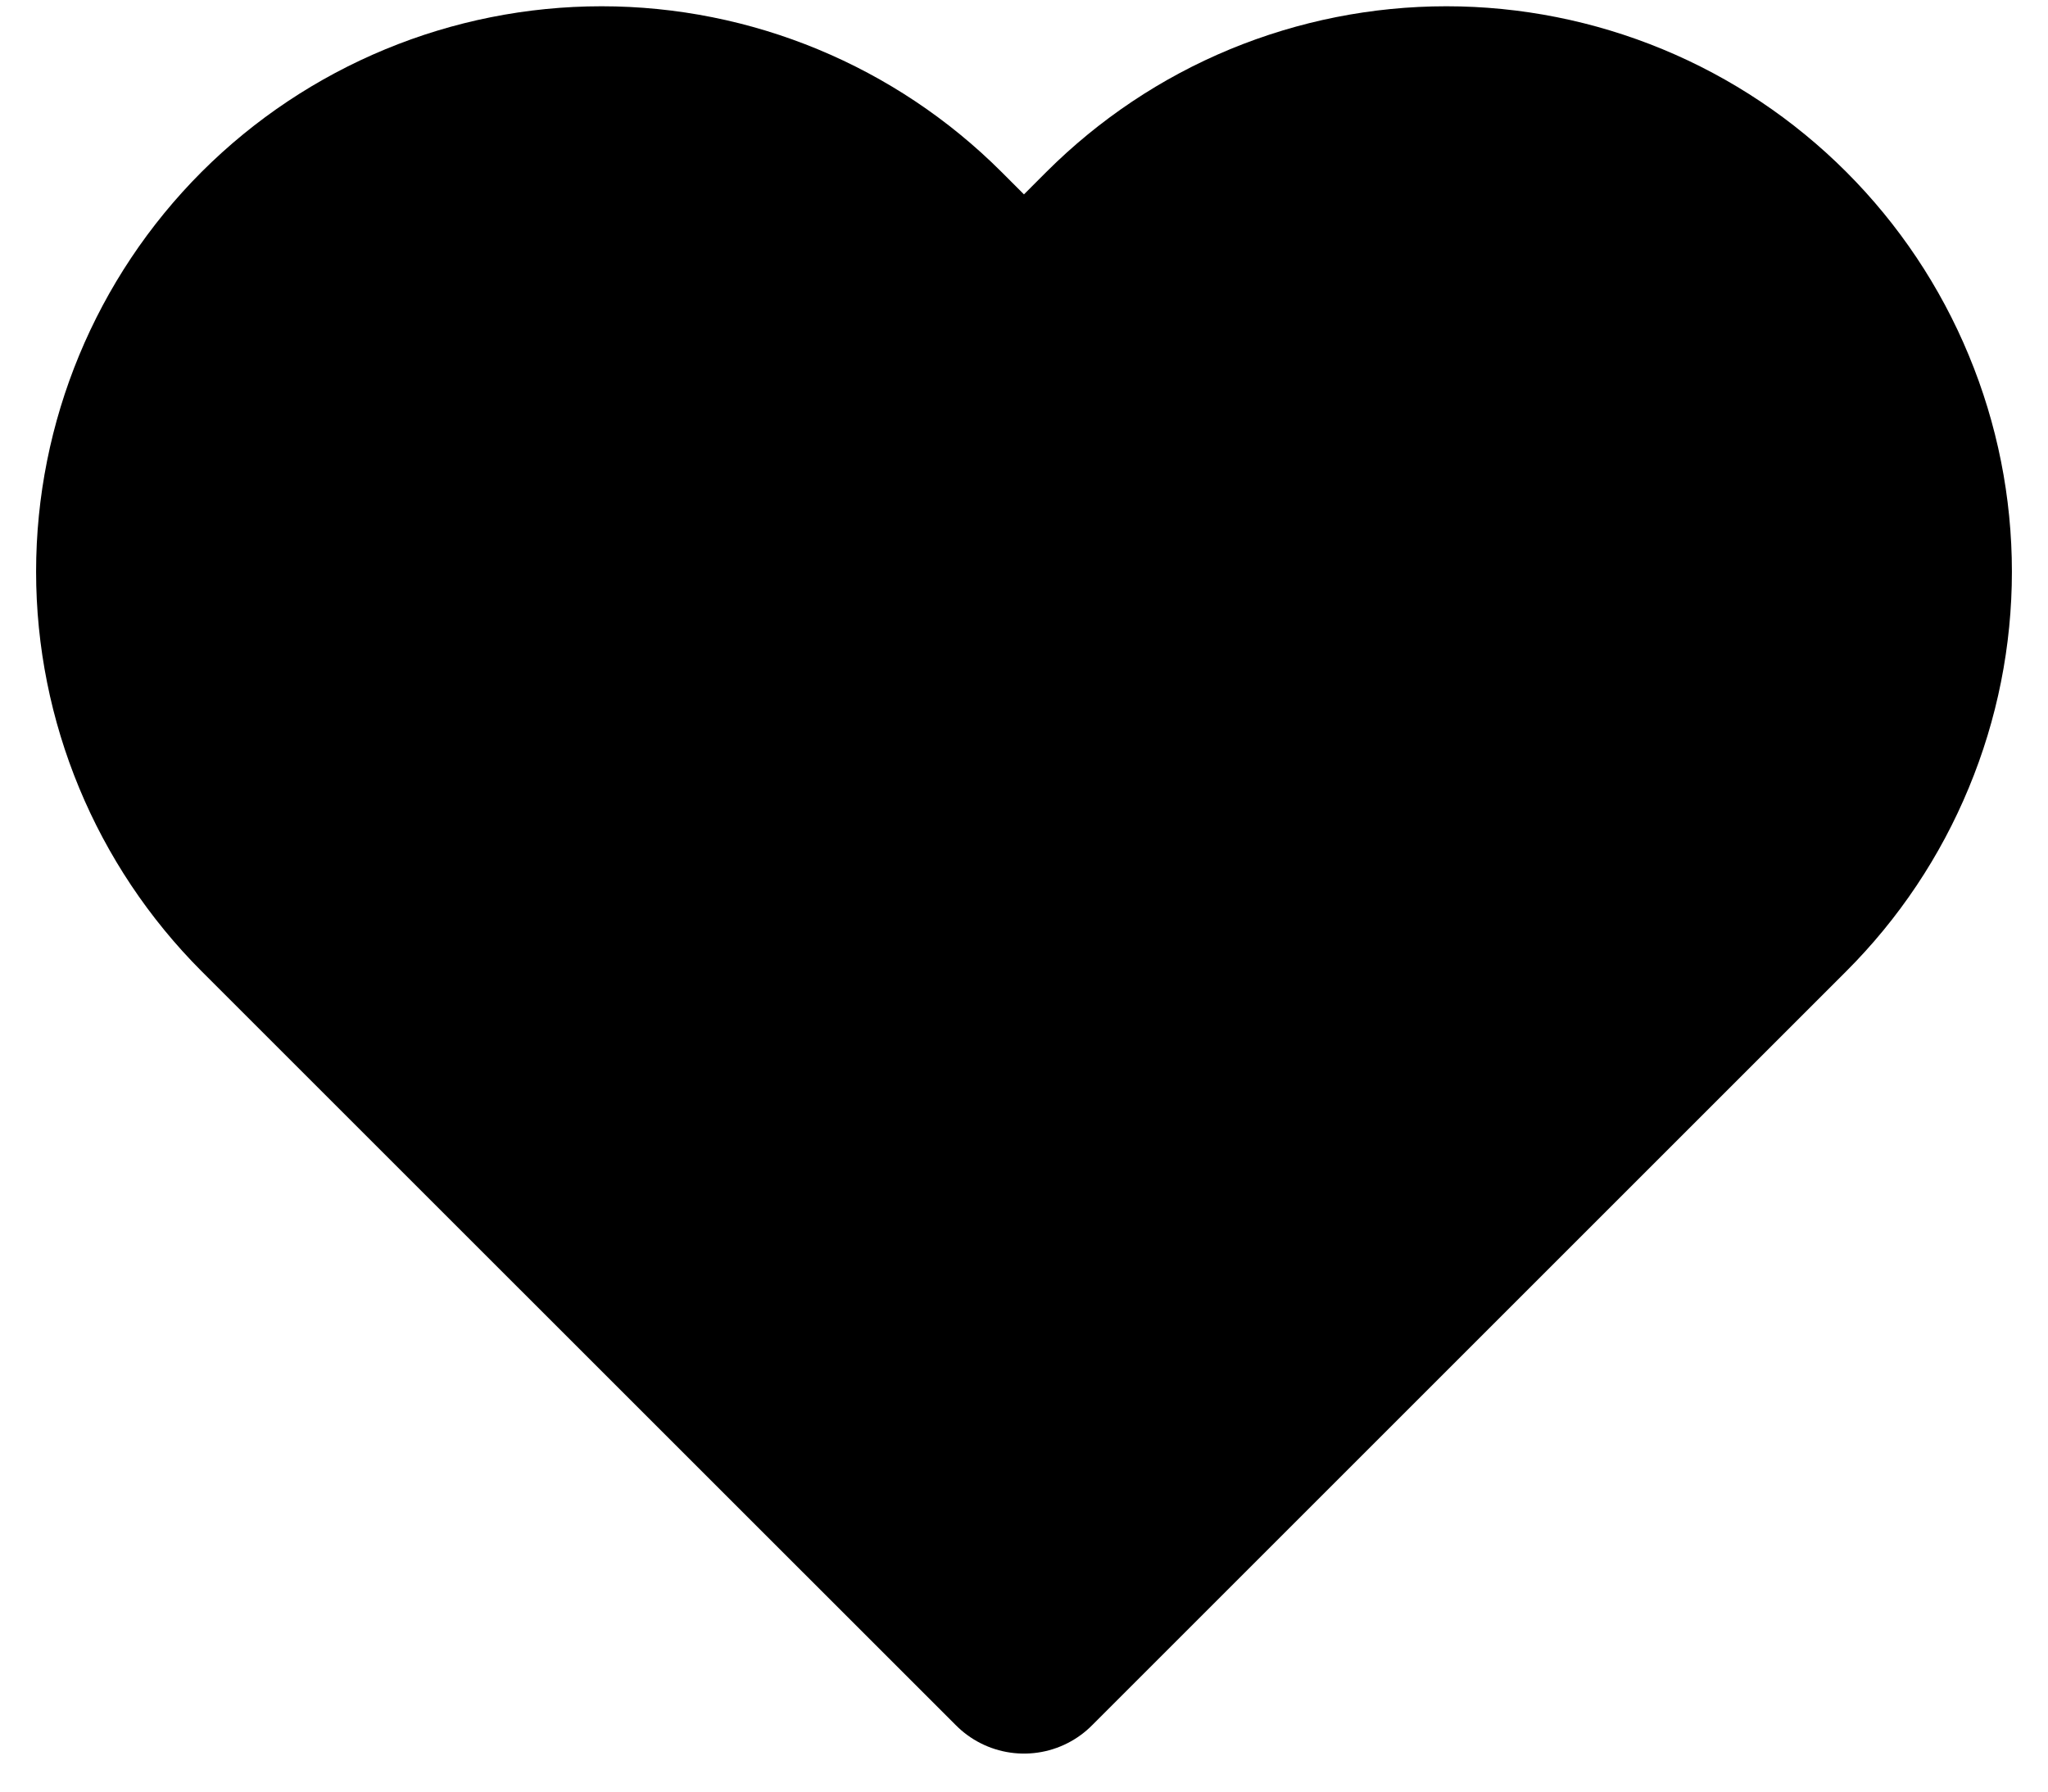 <svg width="16" height="14" viewBox="0 0 16 14"  xmlns="http://www.w3.org/2000/svg">
<path d="M13.893 1.873C13.553 1.533 13.148 1.262 12.703 1.078C12.258 0.894 11.781 0.799 11.3 0.799C10.818 0.799 10.341 0.894 9.896 1.078C9.451 1.262 9.047 1.533 8.706 1.873L8 2.58L7.293 1.873C6.605 1.186 5.672 0.799 4.7 0.799C3.727 0.799 2.794 1.186 2.106 1.873C1.419 2.561 1.032 3.494 1.032 4.467C1.032 5.439 1.419 6.372 2.106 7.06L2.813 7.767L8 12.953L13.186 7.767L13.893 7.06C14.234 6.719 14.504 6.315 14.688 5.87C14.873 5.425 14.968 4.948 14.968 4.467C14.968 3.985 14.873 3.508 14.688 3.063C14.504 2.618 14.234 2.214 13.893 1.873Z" 
fill="current" stroke="current" stroke-width="1.5" stroke-linecap="round" stroke-linejoin="round"/>
</svg>
